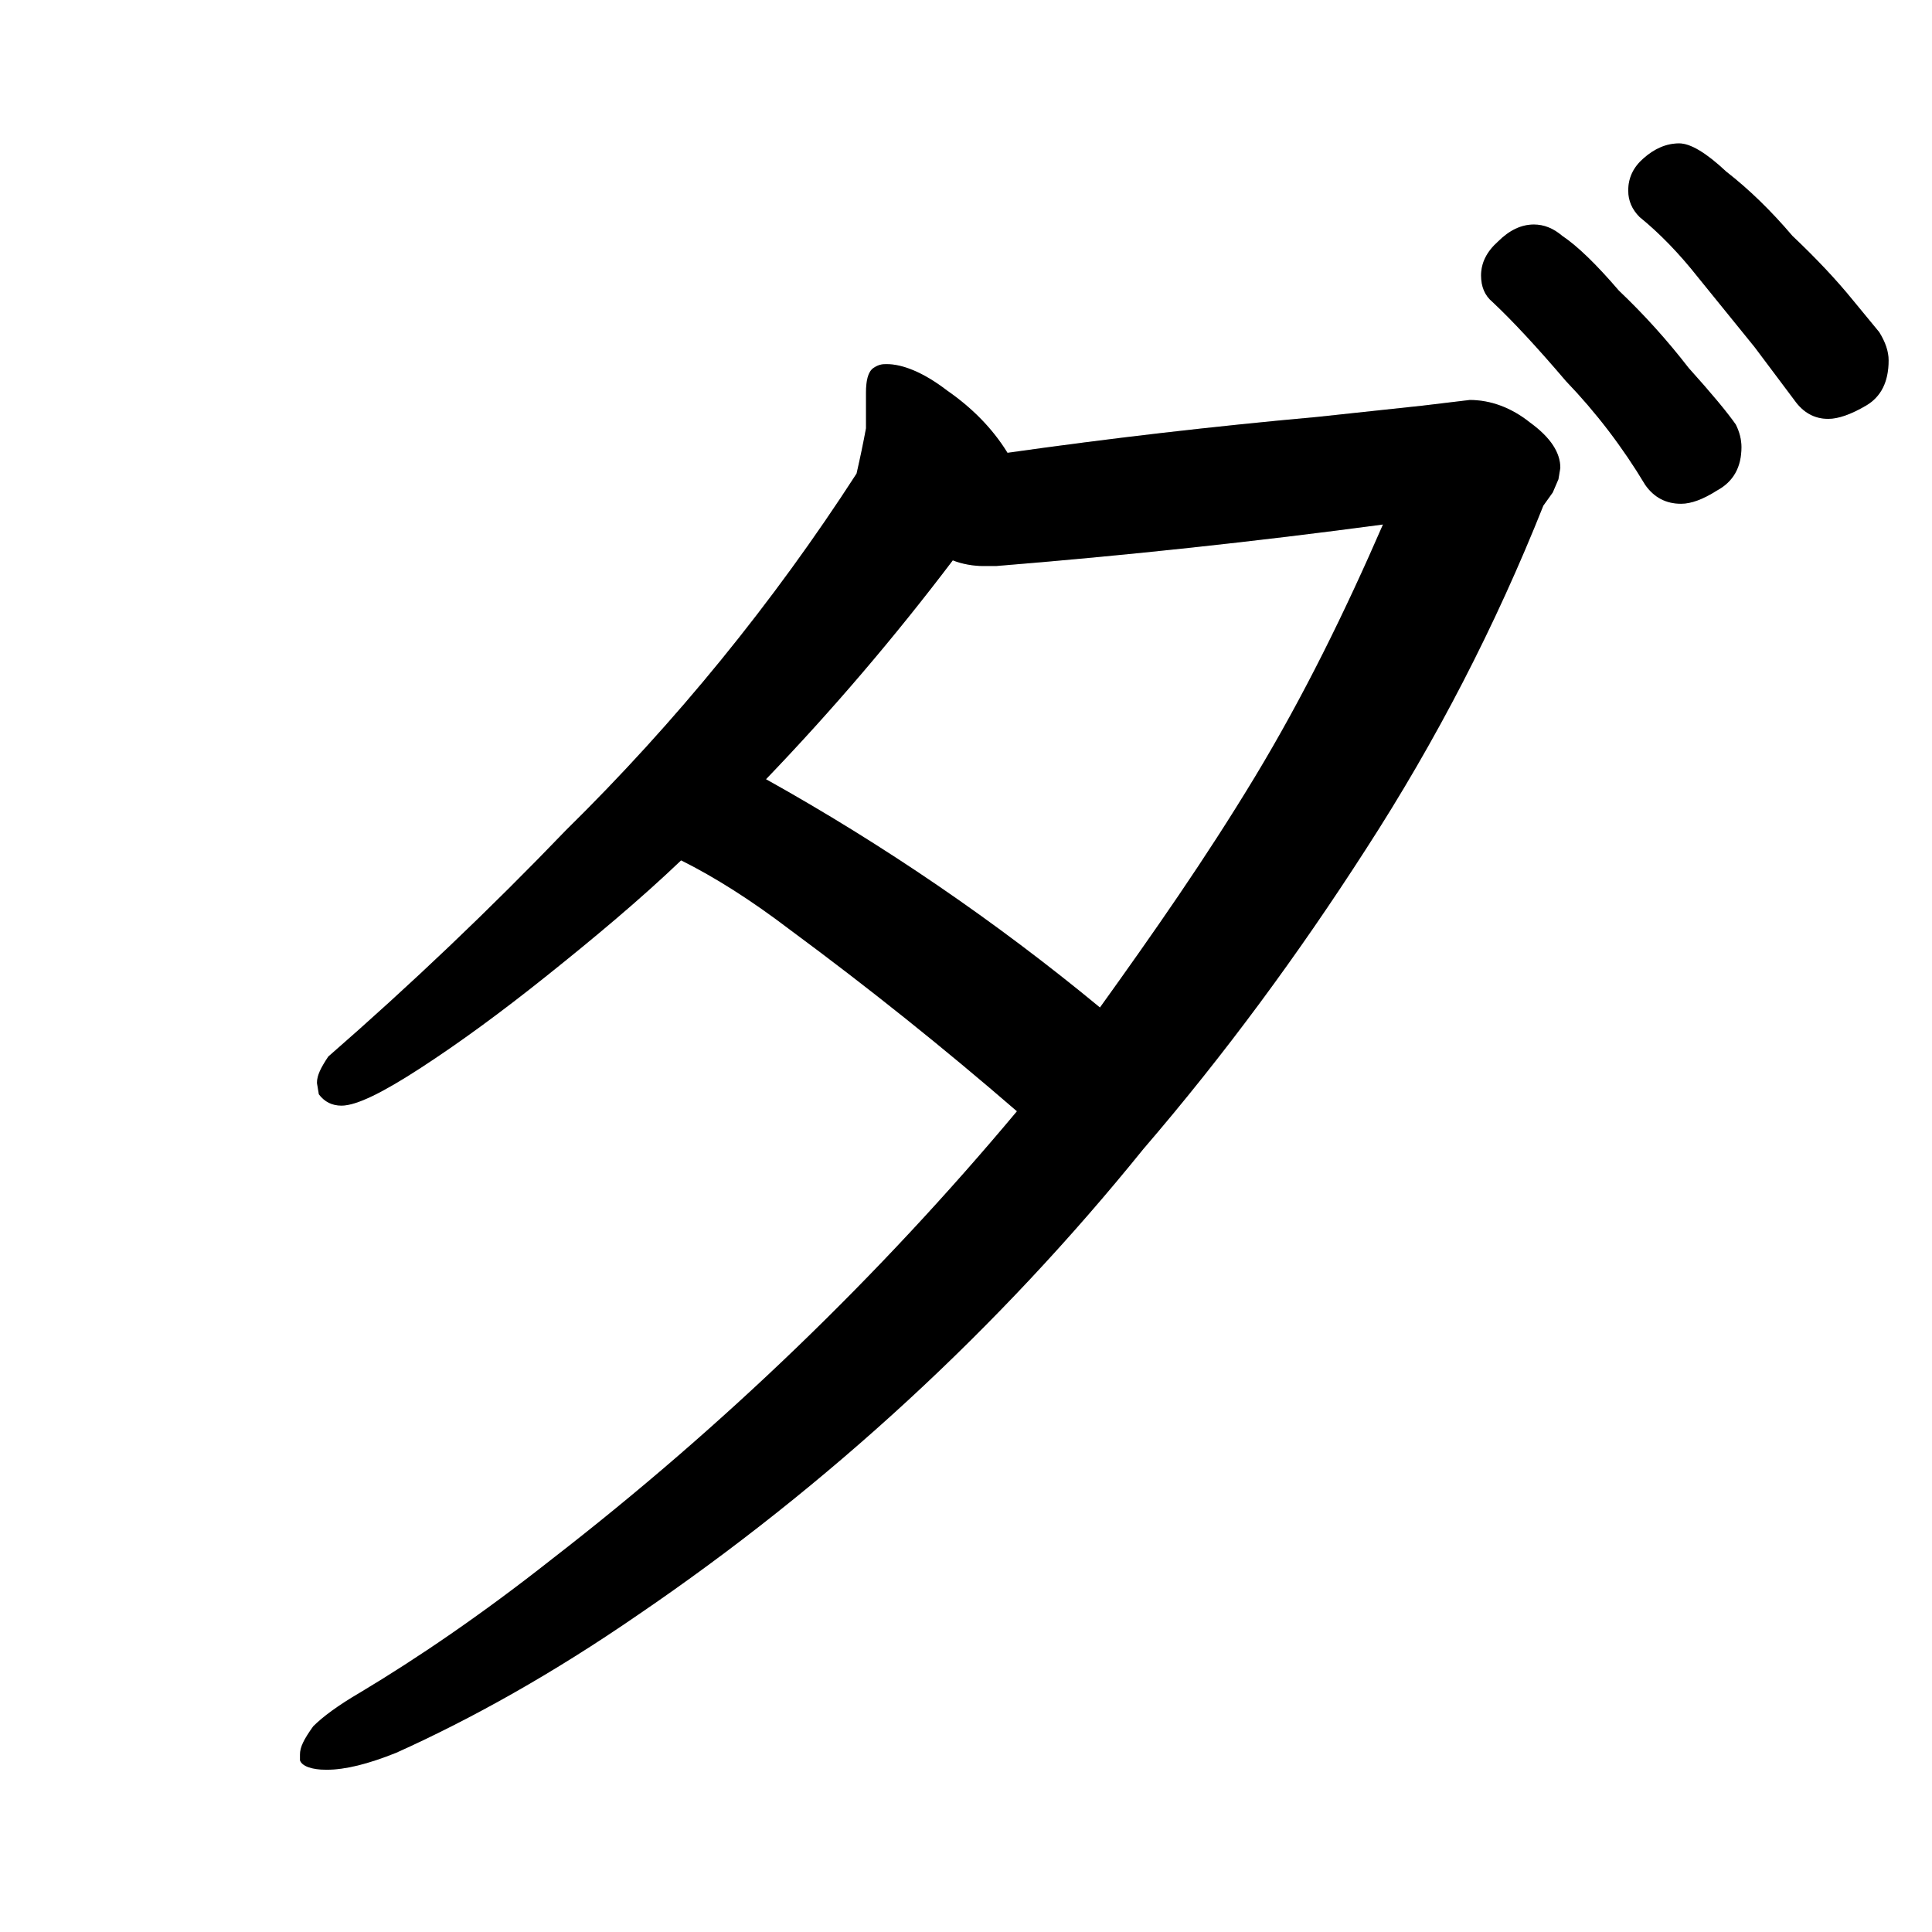 <svg xmlns="http://www.w3.org/2000/svg" version="2" viewBox="0 0 1024 1024" data-strokesvg="ダ">
  <defs>
    <clipPath id="30c0f">
      <use href="#30c0a"/>
    </clipPath>
    <clipPath id="30c0g">
      <use href="#30c0b"/>
    </clipPath>
    <clipPath id="30c0h">
      <use href="#30c0c"/>
    </clipPath>
    <clipPath id="30c0i">
      <use href="#30c0d"/>
    </clipPath>
    <clipPath id="30c0j">
      <use href="#30c0e"/>
    </clipPath>
  </defs>
  <g data-strokesvg="shadows" style="fill:#ccc">
    <path id="30c0a" d="M470 193c-2 0-4 0-7 2s-4 7-4 13v19a581 581 0 0 1-5 24 1109 1109 0 0 1-154 189 1966 1966 0 0 1-126 120c-4 6-6 10-6 14l1 6c3 4 7 6 12 6 8 0 22-7 42-20s42-29 67-49 49-40 71-61l45-43a1306 1306 0 0 0 99-116c12-17 35-46 29-57-8-13-19-24-32-33-13-10-24-14-32-14z"/>
    <path id="30c0b" d="M505 297c5 2 11 3 16 3h7a3945 3945 0 0 0 205-22c-20 46-42 91-68 134s-54 83-82 122l-44 55a1590 1590 0 0 1-246 237c-38 30-72 53-102 71-12 7-20 13-25 18-5 7-7 11-7 15v3c1 3 6 5 14 5 10 0 22-3 37-9 40-18 83-42 128-73a1246 1246 0 0 0 268-247c43-50 82-103 118-159a1047 1047 0 0 0 94-182l5-7 3-7 1-6c0-8-5-16-16-24-10-8-21-12-32-12l-25 3-56 6a3250 3250 0 0 0-164 19c-81 8-44 50-29 57z"/>
    <path id="30c0c" d="M361 456c18 9 37 21 58 37a1990 1990 0 0 1 120 96c26 24 77-25 44-55a1184 1184 0 0 0-177-121c-49-26-65 33-45 43z"/>
    <path id="30c0d" d="M923 237q0-6-3-12-7-10-25-30-17-22-37-41-18-21-30-29-7-6-15-6-10 0-19 9-9 8-9 18 0 9 6 14 16 15 39 42 24 25 42 55 7 10 19 10 8 0 19-7 13-7 13-23z"/>
    <path id="30c0e" d="M1001 191q0-7-5-15l-14-17q-13-16-32-34-17-20-35-34-16-15-25-15-10 0-19 8-8 7-8 17 0 8 6 14 16 13 31 32l30 37 21 28q7 10 18 10 8 0 20-7t12-24z"/>
  </g>
  <g data-strokesvg="strokes" style="stroke:#000;fill:none;stroke-width:128;stroke-linecap:round">
    <path style="--i:0" d="M489 128c26 210-262 446-262 446" clip-path="url(#30c0f)"/>
    <path style="--i:1" d="M418 276c140 12 310-97 382-55a1472 1472 0 0 1-585 697" clip-path="url(#30c0g)"/>
    <path style="--i:2" d="m302 383 233 164" clip-path="url(#30c0h)"/>
    <path style="--i:3" d="m748 80 123 134" clip-path="url(#30c0i)"/>
    <path style="--i:4" d="m831 32 118 137" clip-path="url(#30c0j)"/>
  </g>
</svg>
